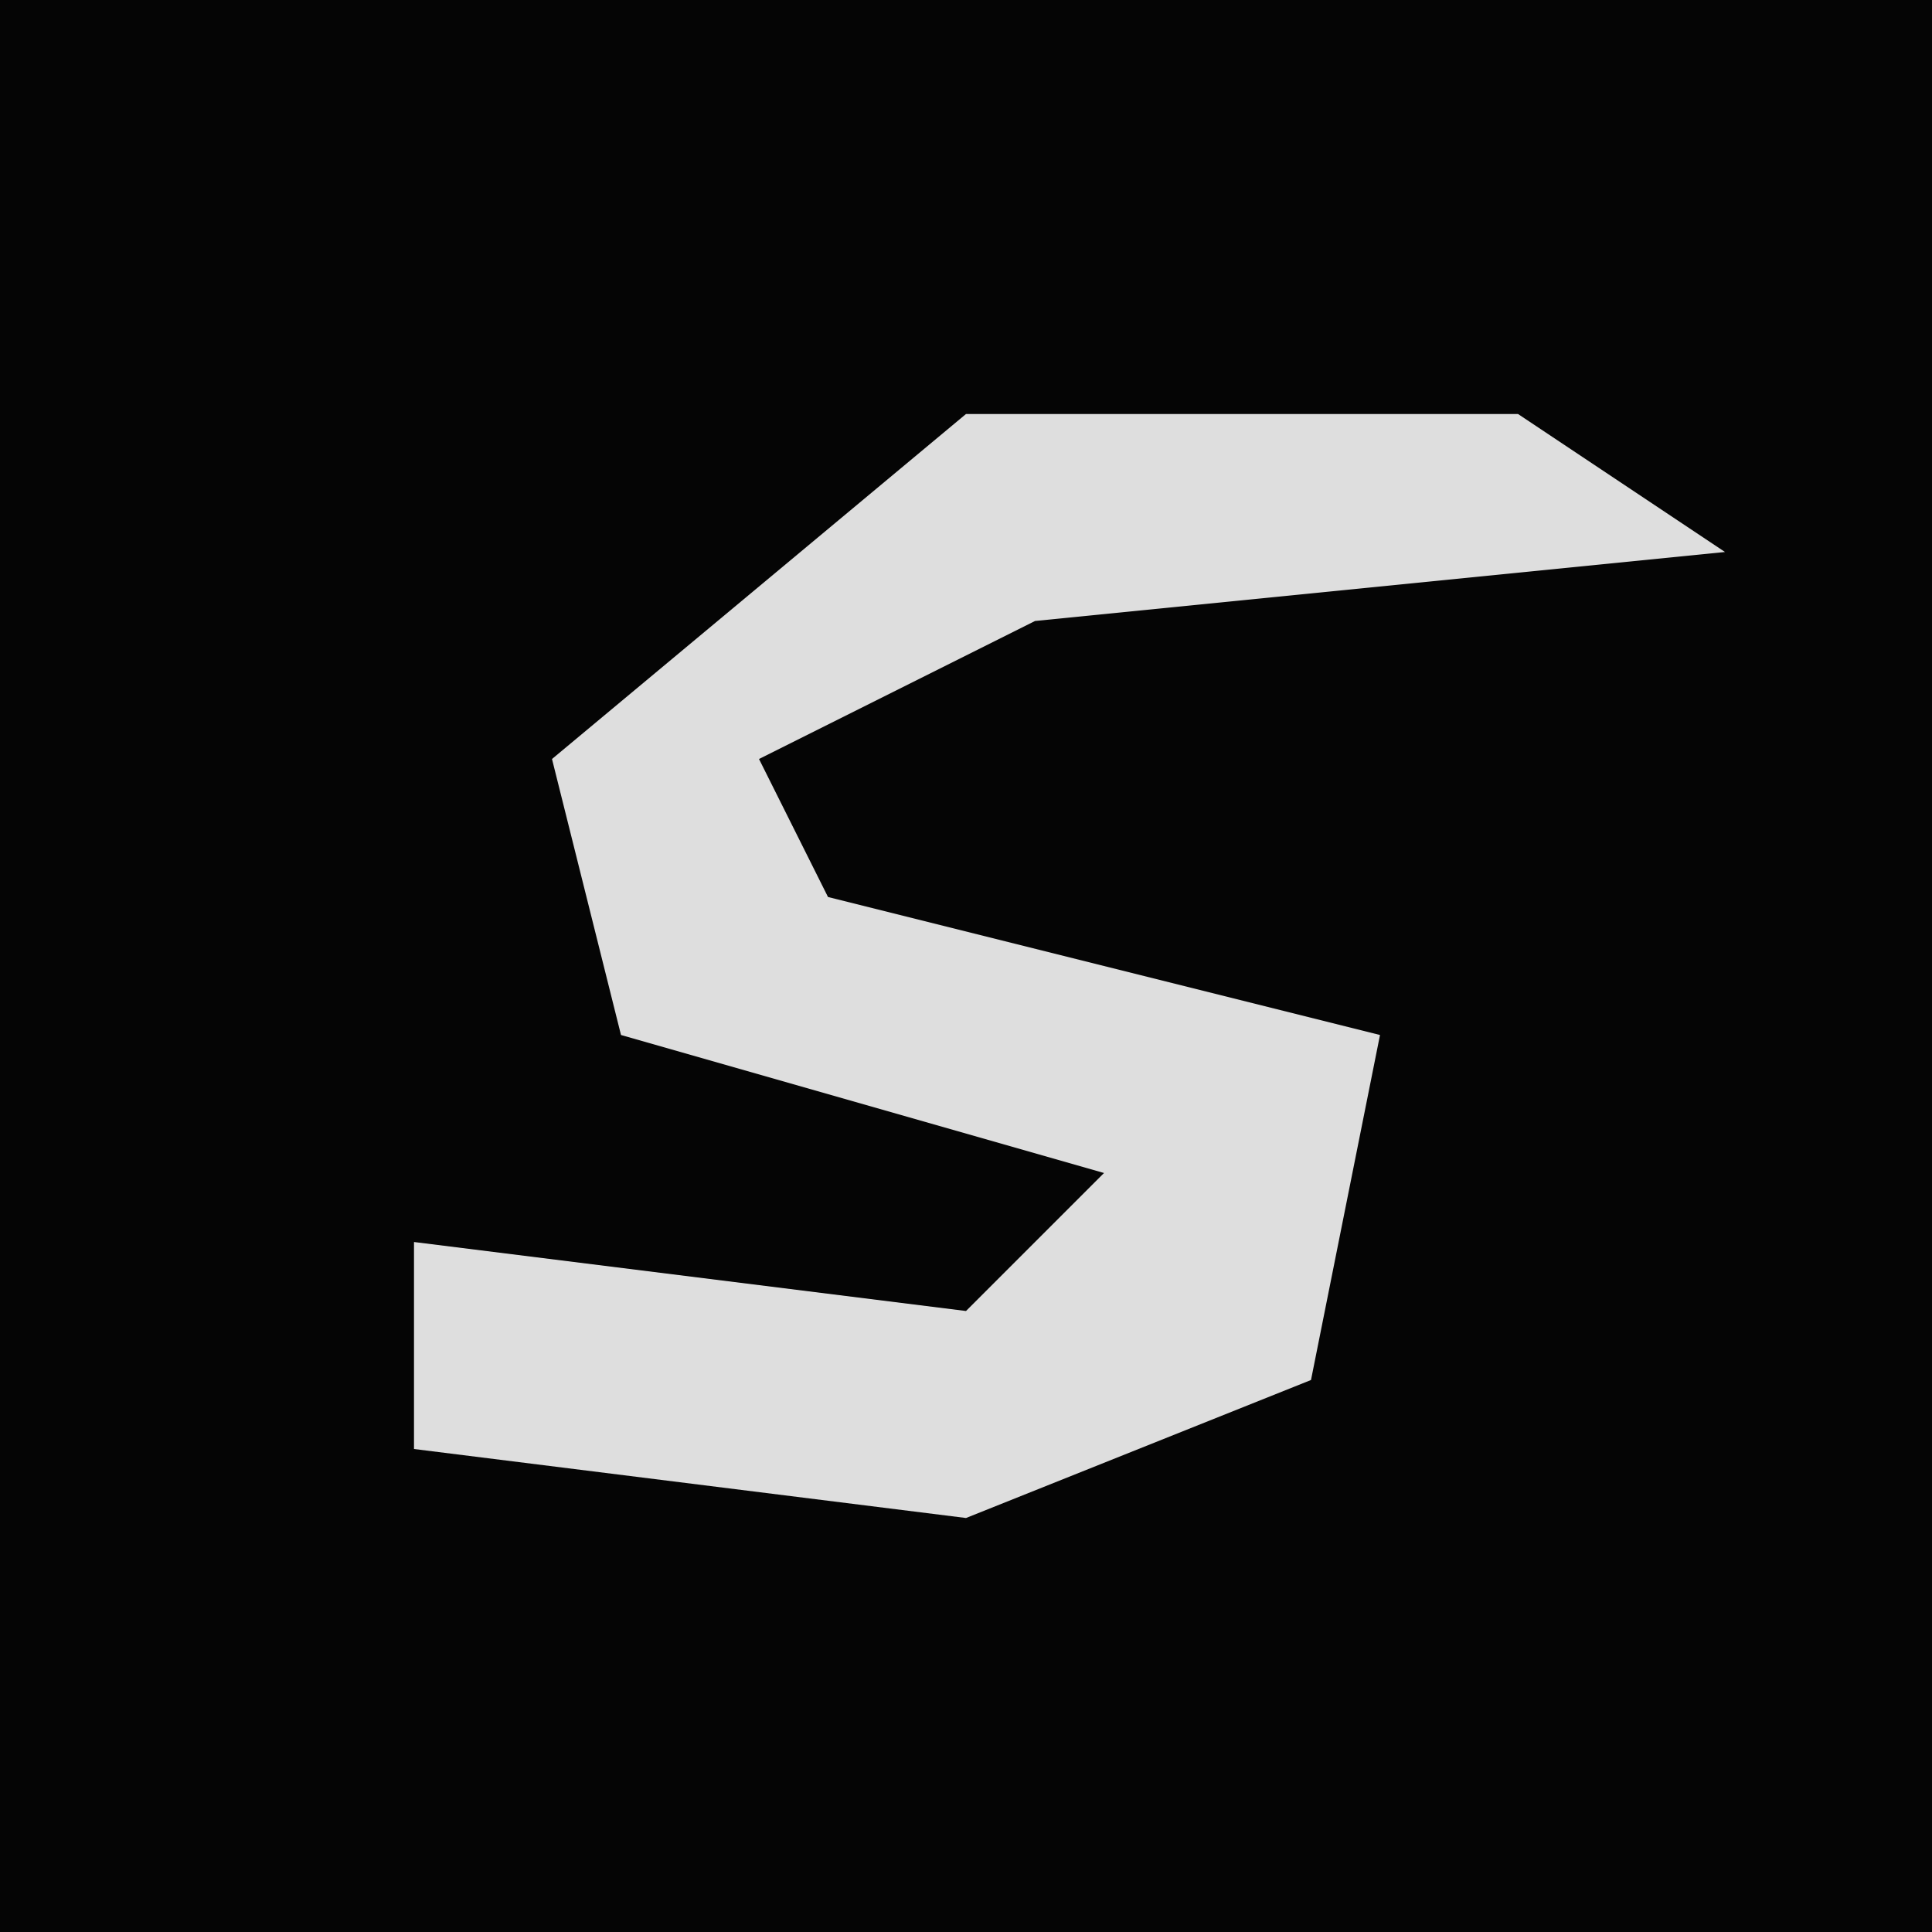 <?xml version="1.0" encoding="UTF-8"?>
<svg version="1.1" xmlns="http://www.w3.org/2000/svg" width="28" height="28">
<path d="M0,0 L28,0 L28,28 L0,28 Z " fill="#050505" transform="translate(0,0)"/>
<path d="M0,0 L8,0 L11,2 L1,3 L-3,5 L-2,7 L6,9 L5,14 L0,16 L-8,15 L-8,12 L0,13 L2,11 L-5,9 L-6,5 Z " fill="#DEDEDE" transform="translate(14,6)"/>
</svg>
